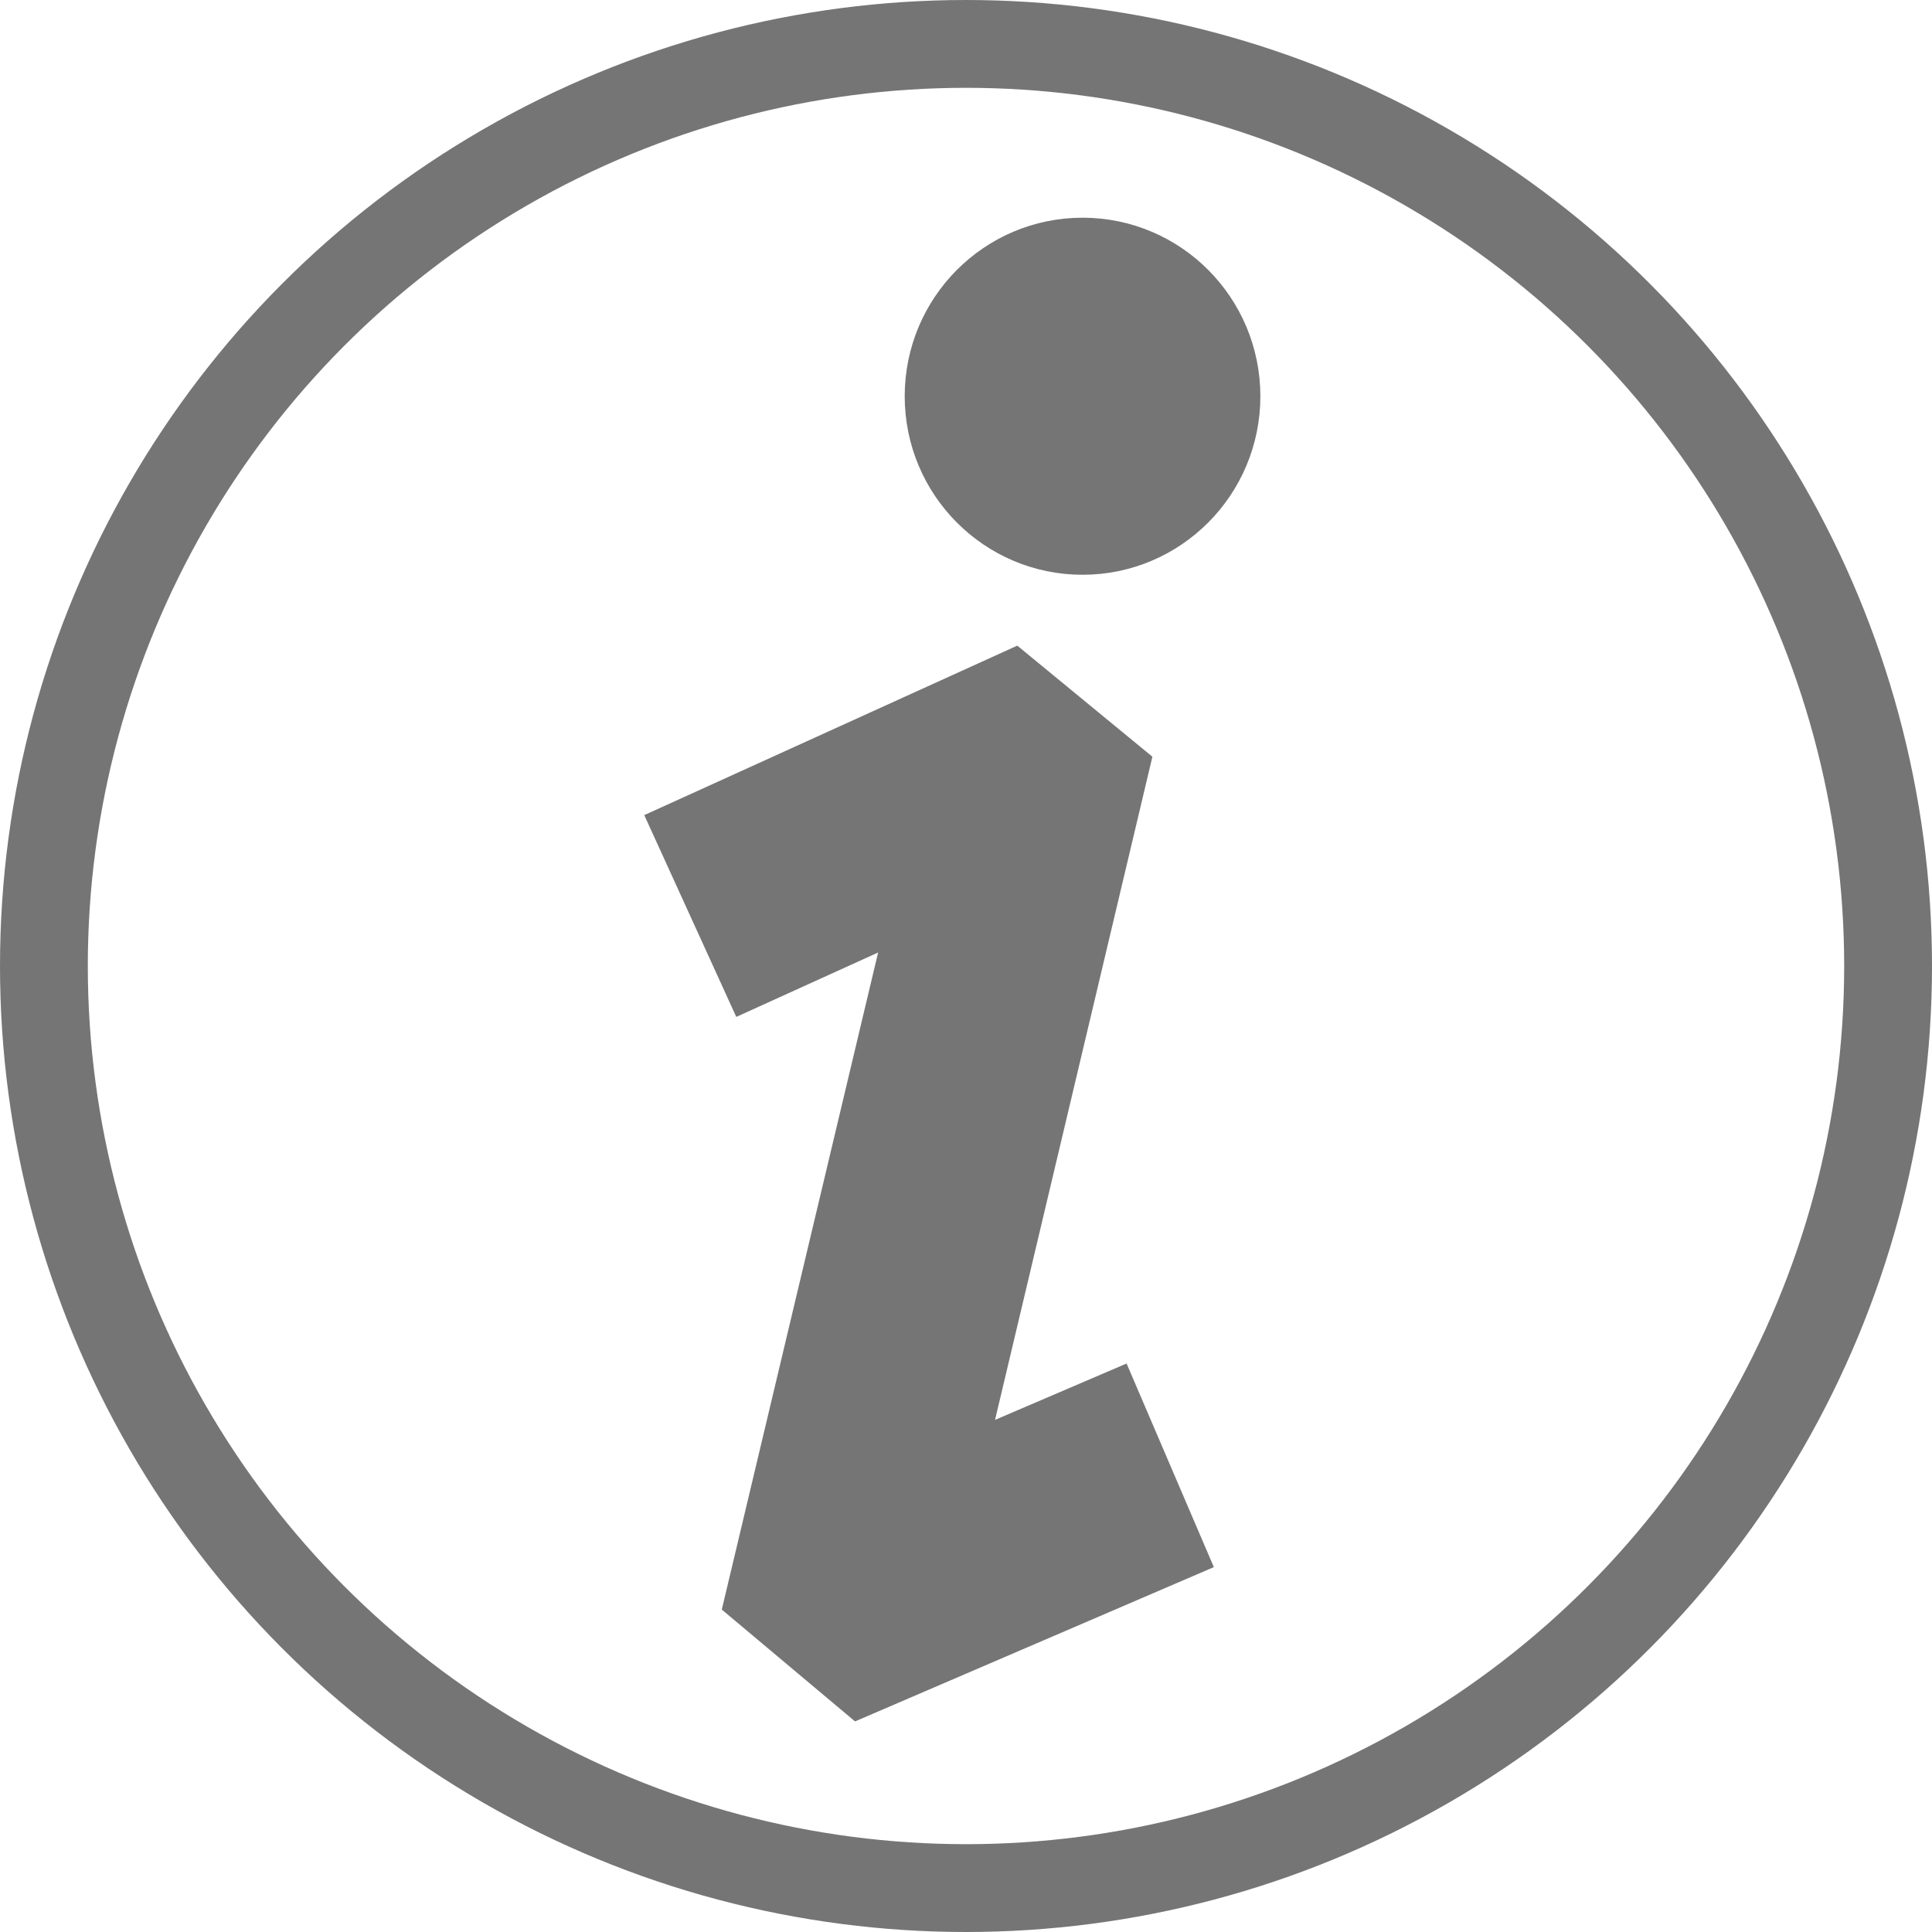 <svg xmlns="http://www.w3.org/2000/svg" width="22" height="22" viewBox="0 0 22 22">
  <g id="그룹_65014" data-name="그룹 65014" transform="translate(-332 -532)">
    <g id="그룹_43503" data-name="그룹 43503" transform="translate(-101.113 -372.113)">
      <g id="타원_554" data-name="타원 554" transform="translate(433.113 904.113)" fill="none" stroke="#757575" stroke-width="1">
        <circle cx="11" cy="11" r="11" stroke="none"/>
        <circle cx="11" cy="11" r="10.5" fill="none"/>
      </g>
      <g id="레이어_2" data-name="레이어 2" transform="translate(441.964 907.092)">
        <g id="ico_info" transform="translate(0 0)">
          <g id="그룹_65016" data-name="그룹 65016" transform="translate(-0.852)">
            <ellipse id="path2" cx="1.525" cy="1.533" rx="1.525" ry="1.533" transform="translate(2.803)" fill="#757575" stroke="#757575" stroke-width="1"/>
            <path id="path1" d="M2.616,22.083l1.949-8.214L3.508,13,0,14.594l.633,1.388,2.09-.949L.778,23.208l1.045.877,3.344-1.438-.6-1.4Z" transform="translate(0 -8.043)" fill="#757575" stroke="#757575" stroke-width="1"/>
          </g>
        </g>
      </g>
    </g>
  </g>
</svg>
